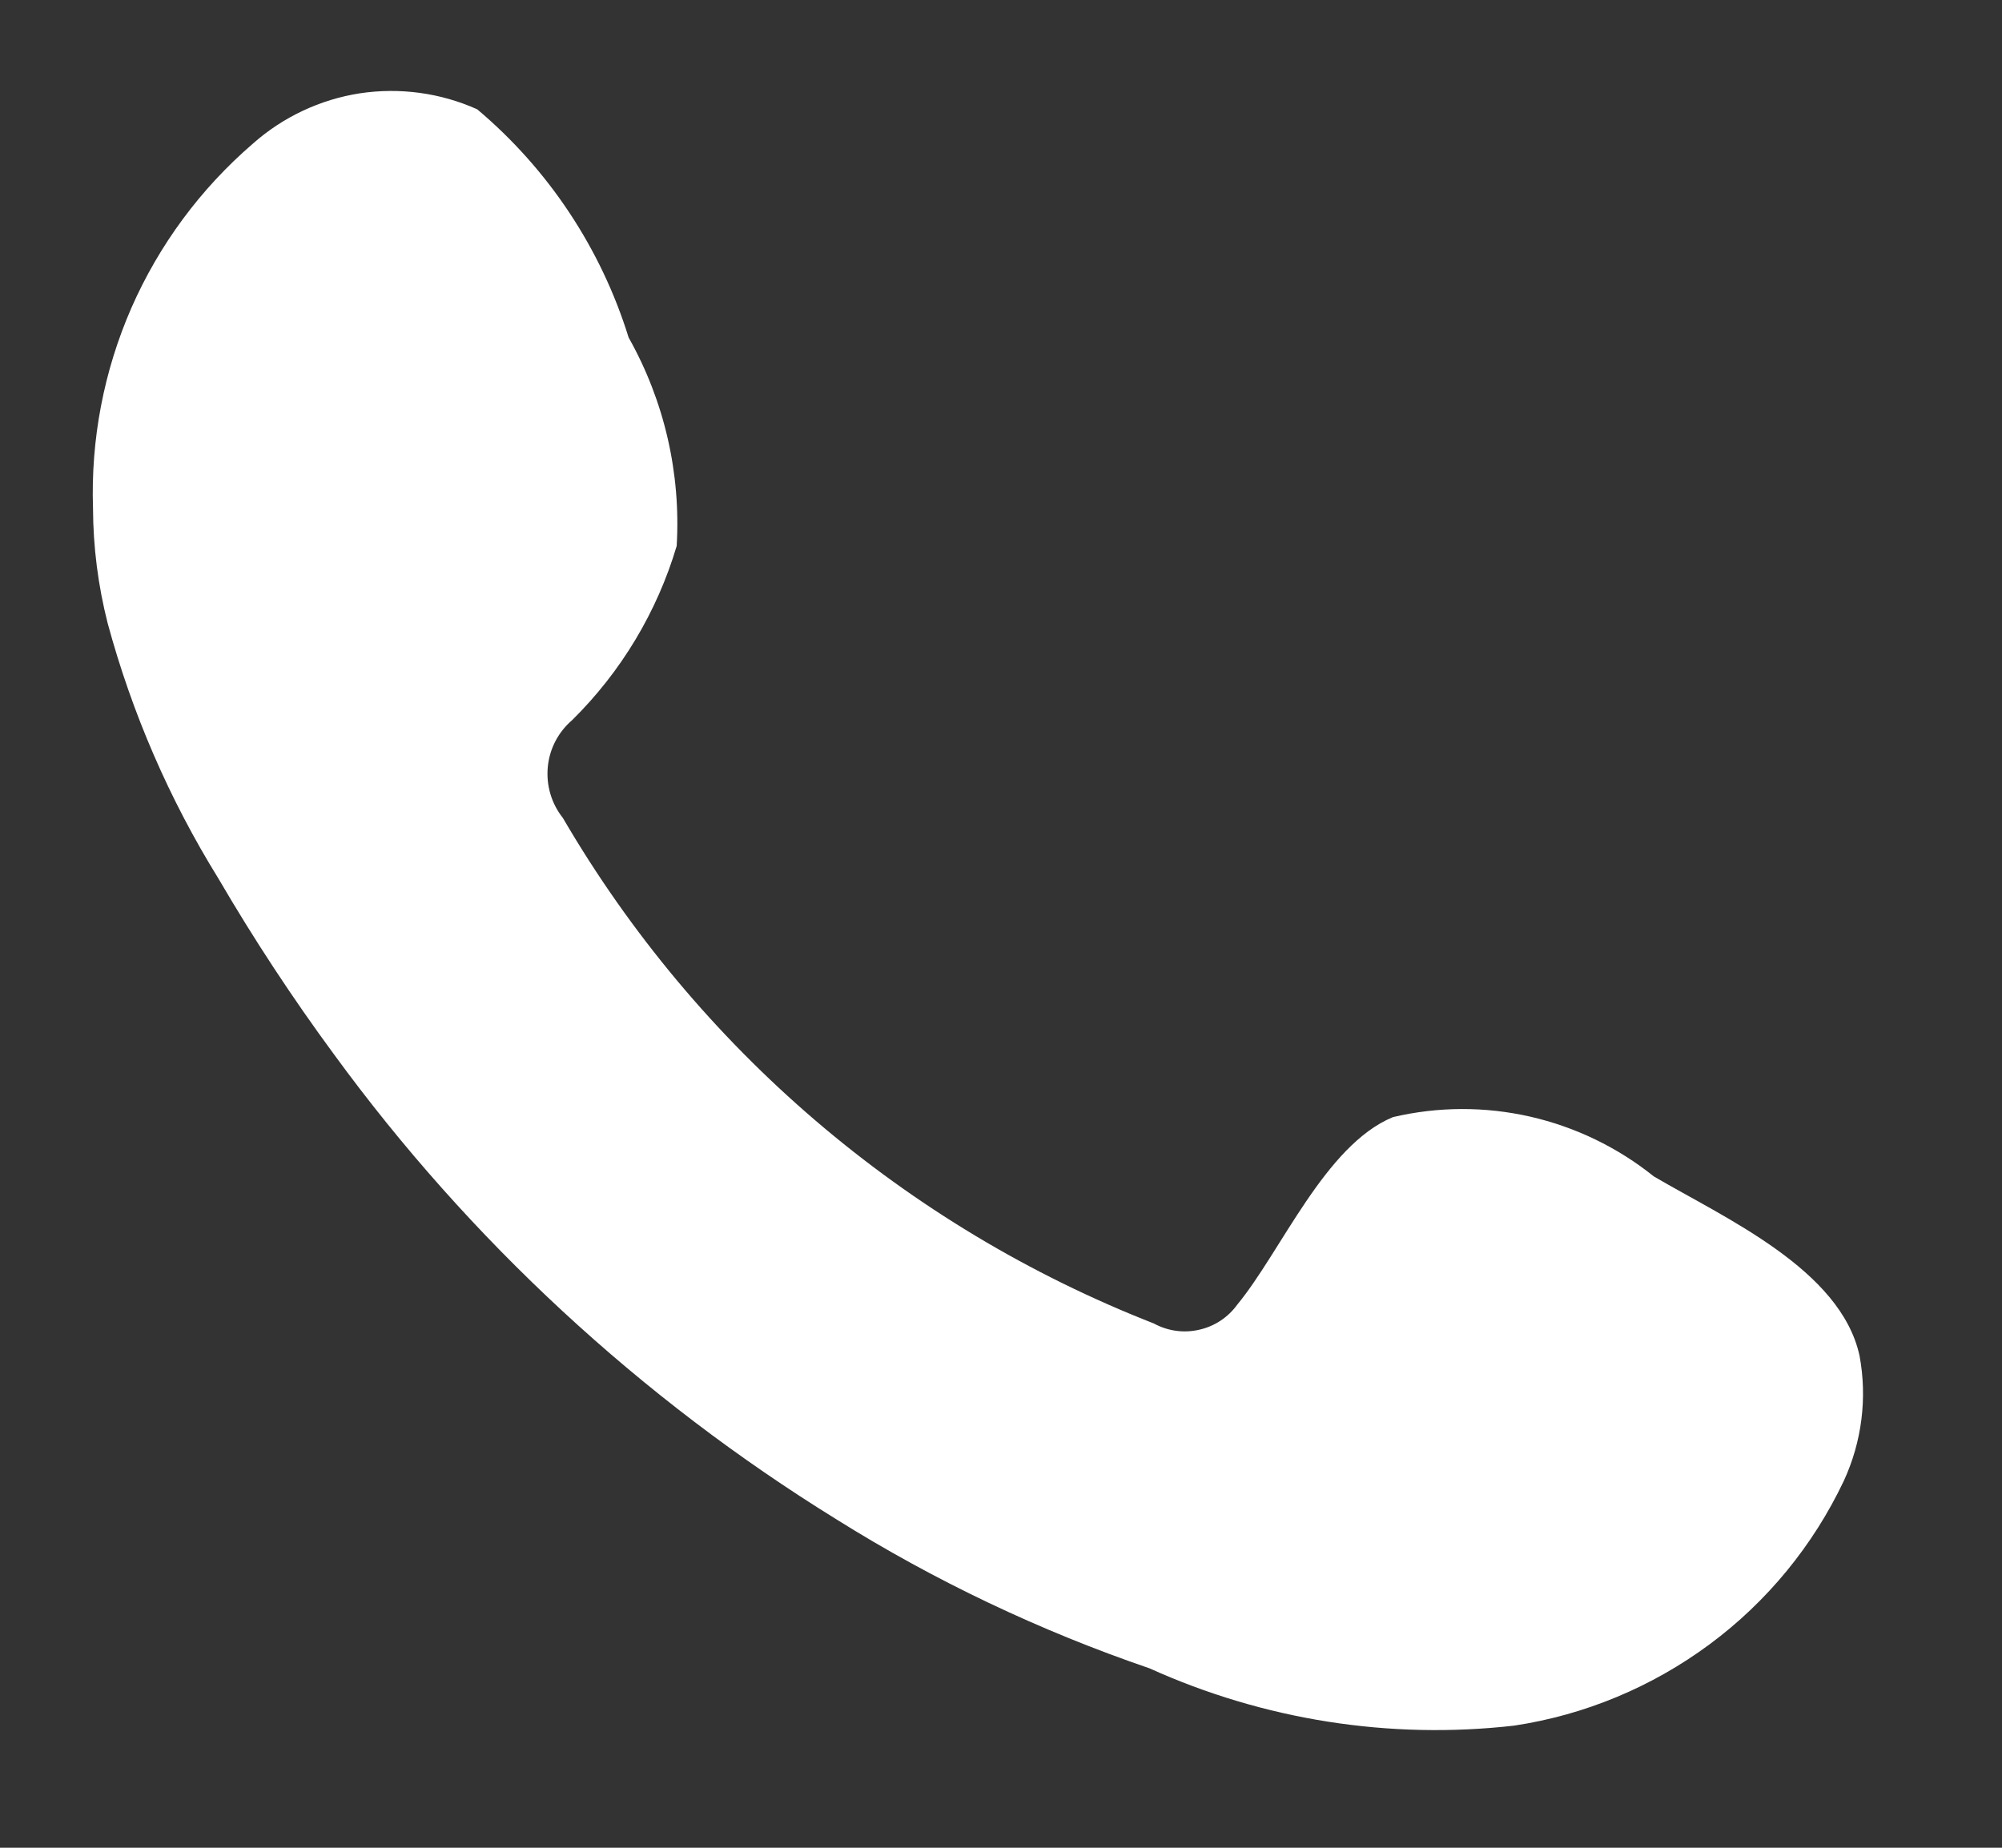 <svg width="13" height="12" viewBox="0 0 13 12" fill="none" xmlns="http://www.w3.org/2000/svg">
<rect x="0" y="0" width="13" height="12" fill="#333333" stroke="none"/>
<path fill-rule="evenodd" clip-rule="evenodd" d="M10.739 7.64C10.505 7.452 10.23 7.319 9.937 7.252C9.643 7.185 9.338 7.186 9.045 7.255C8.604 7.437 8.319 8.128 8.034 8.473C7.974 8.556 7.886 8.614 7.786 8.636C7.686 8.659 7.582 8.644 7.492 8.595C5.879 7.964 4.527 6.807 3.655 5.312C3.581 5.219 3.546 5.101 3.557 4.982C3.568 4.863 3.625 4.754 3.716 4.676C4.034 4.362 4.267 3.973 4.394 3.546C4.422 3.074 4.314 2.604 4.082 2.192C3.903 1.615 3.562 1.1 3.099 0.71C2.861 0.603 2.596 0.567 2.337 0.606C2.079 0.646 1.837 0.76 1.642 0.933C1.302 1.226 1.033 1.59 0.853 2C0.674 2.41 0.589 2.855 0.604 3.302C0.605 3.553 0.637 3.803 0.699 4.047C0.857 4.631 1.099 5.19 1.418 5.705C1.648 6.099 1.899 6.481 2.17 6.849C3.051 8.056 4.159 9.081 5.431 9.867C6.07 10.267 6.752 10.591 7.465 10.835C8.206 11.17 9.023 11.299 9.831 11.207C10.291 11.138 10.727 10.956 11.101 10.679C11.475 10.402 11.774 10.037 11.973 9.617C12.09 9.363 12.126 9.079 12.075 8.805C11.953 8.243 11.2 7.911 10.739 7.64Z" fill="white"/>
</svg>
